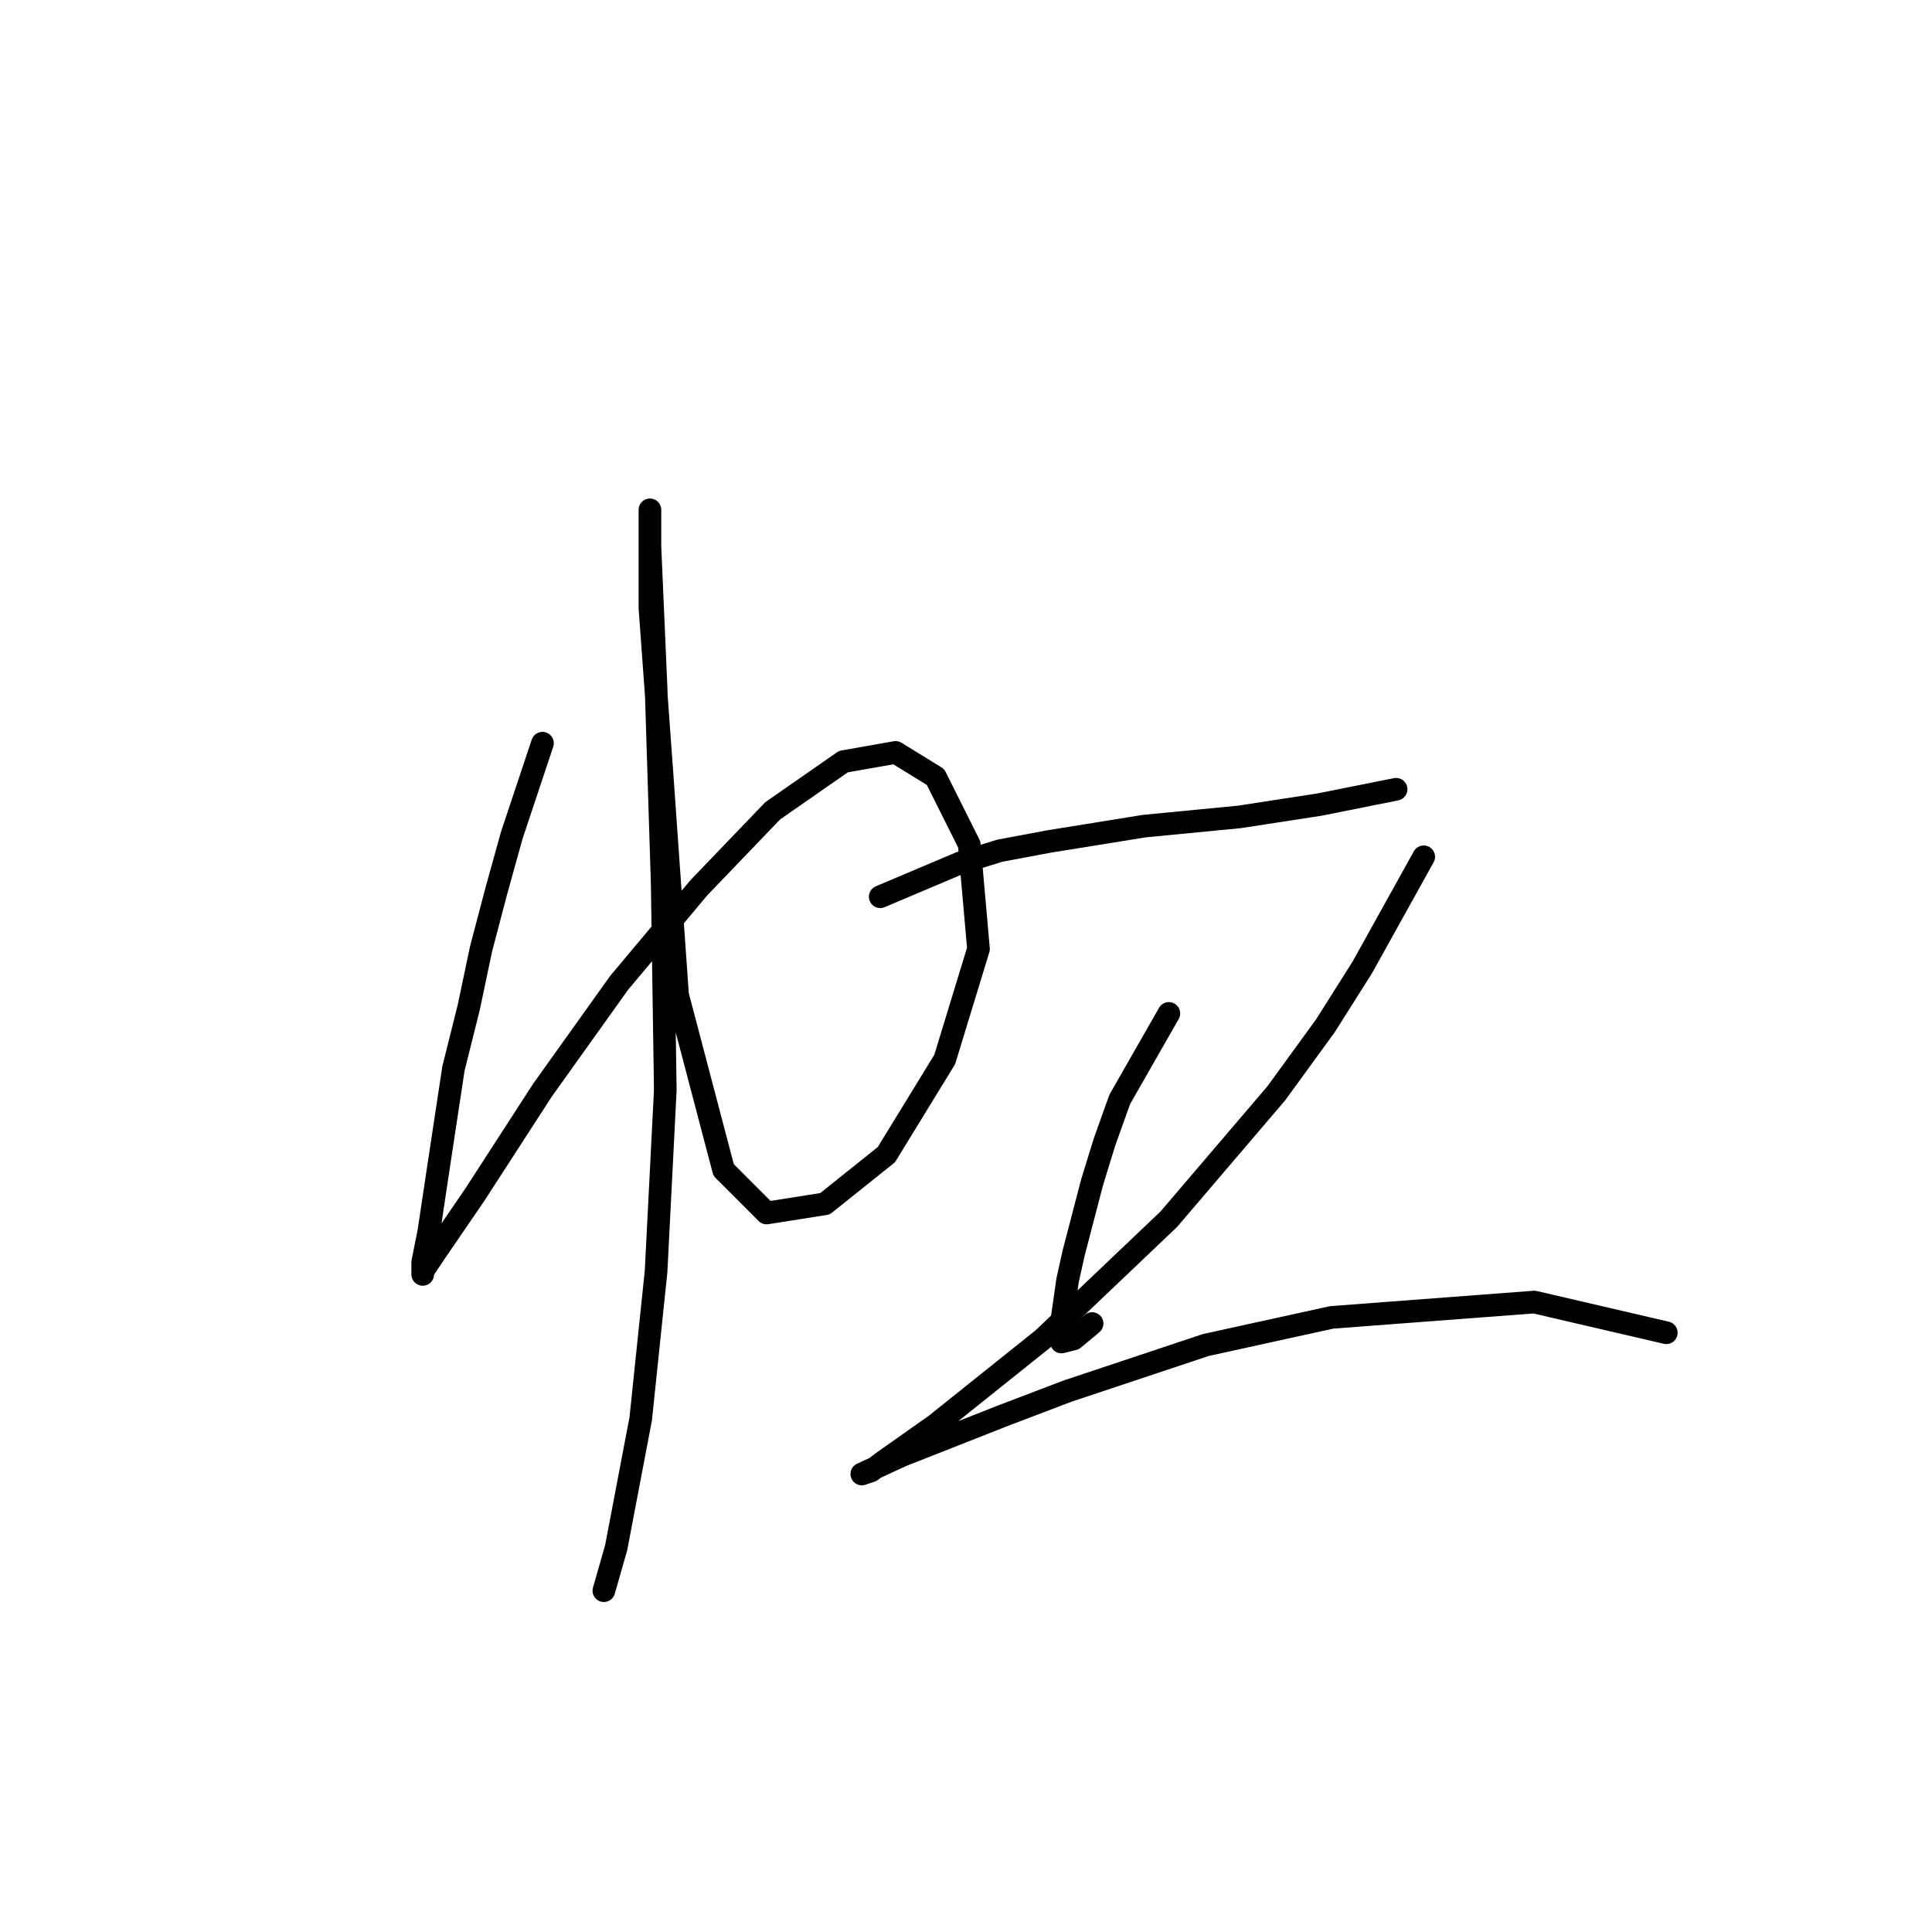 <?xml version="1.0" standalone="no"?>
    <svg width="256" height="256" xmlns="http://www.w3.org/2000/svg" version="1.1">
    <polyline stroke="black" stroke-width="3" stroke-linecap="round" fill="transparent" stroke-linejoin="round" points="71.88 98.478 67.811 110.684 65.777 118.008 63.742 125.738 62.115 133.469 60.081 141.606 58.046 155.033 56.826 163.17 56.012 167.239 56.012 168.866 56.012 168.46 57.639 166.018 62.929 158.288 71.88 144.454 82.051 130.214 92.63 117.601 102.395 107.429 111.753 100.919 118.67 99.699 123.959 102.954 128.434 111.905 129.655 125.738 125.18 140.386 117.449 152.999 109.312 159.508 101.581 160.729 95.885 155.033 89.782 131.841 87.748 102.954 86.12 80.576 86.12 70.811 86.12 67.963 86.12 67.556 86.12 72.438 86.934 91.154 87.748 117.194 88.154 144.454 86.934 168.46 84.9 187.989 81.645 205.078 80.017 210.774 80.017 210.774 " />
        <polyline stroke="black" stroke-width="3" stroke-linecap="round" fill="transparent" stroke-linejoin="round" points="116.635 118.822 127.214 114.346 132.503 112.718 139.013 111.498 151.626 109.464 164.239 108.243 174.818 106.615 184.989 104.581 184.989 104.581 " />
        <polyline stroke="black" stroke-width="3" stroke-linecap="round" fill="transparent" stroke-linejoin="round" points="154.881 134.283 148.371 145.675 146.337 151.371 144.709 156.66 142.268 166.018 141.454 169.68 140.641 175.376 140.641 177.818 142.268 177.411 144.709 175.376 144.709 175.376 " />
        <polyline stroke="black" stroke-width="3" stroke-linecap="round" fill="transparent" stroke-linejoin="round" points="188.651 113.532 180.514 128.18 175.631 135.91 169.121 144.861 154.881 161.543 138.199 177.411 123.959 188.803 117.042 193.685 115.415 194.906 114.194 195.313 119.483 192.872 132.91 187.582 141.454 184.327 159.763 178.224 176.445 174.563 203.298 172.528 220.794 176.597 220.794 176.597 " />
        </svg>